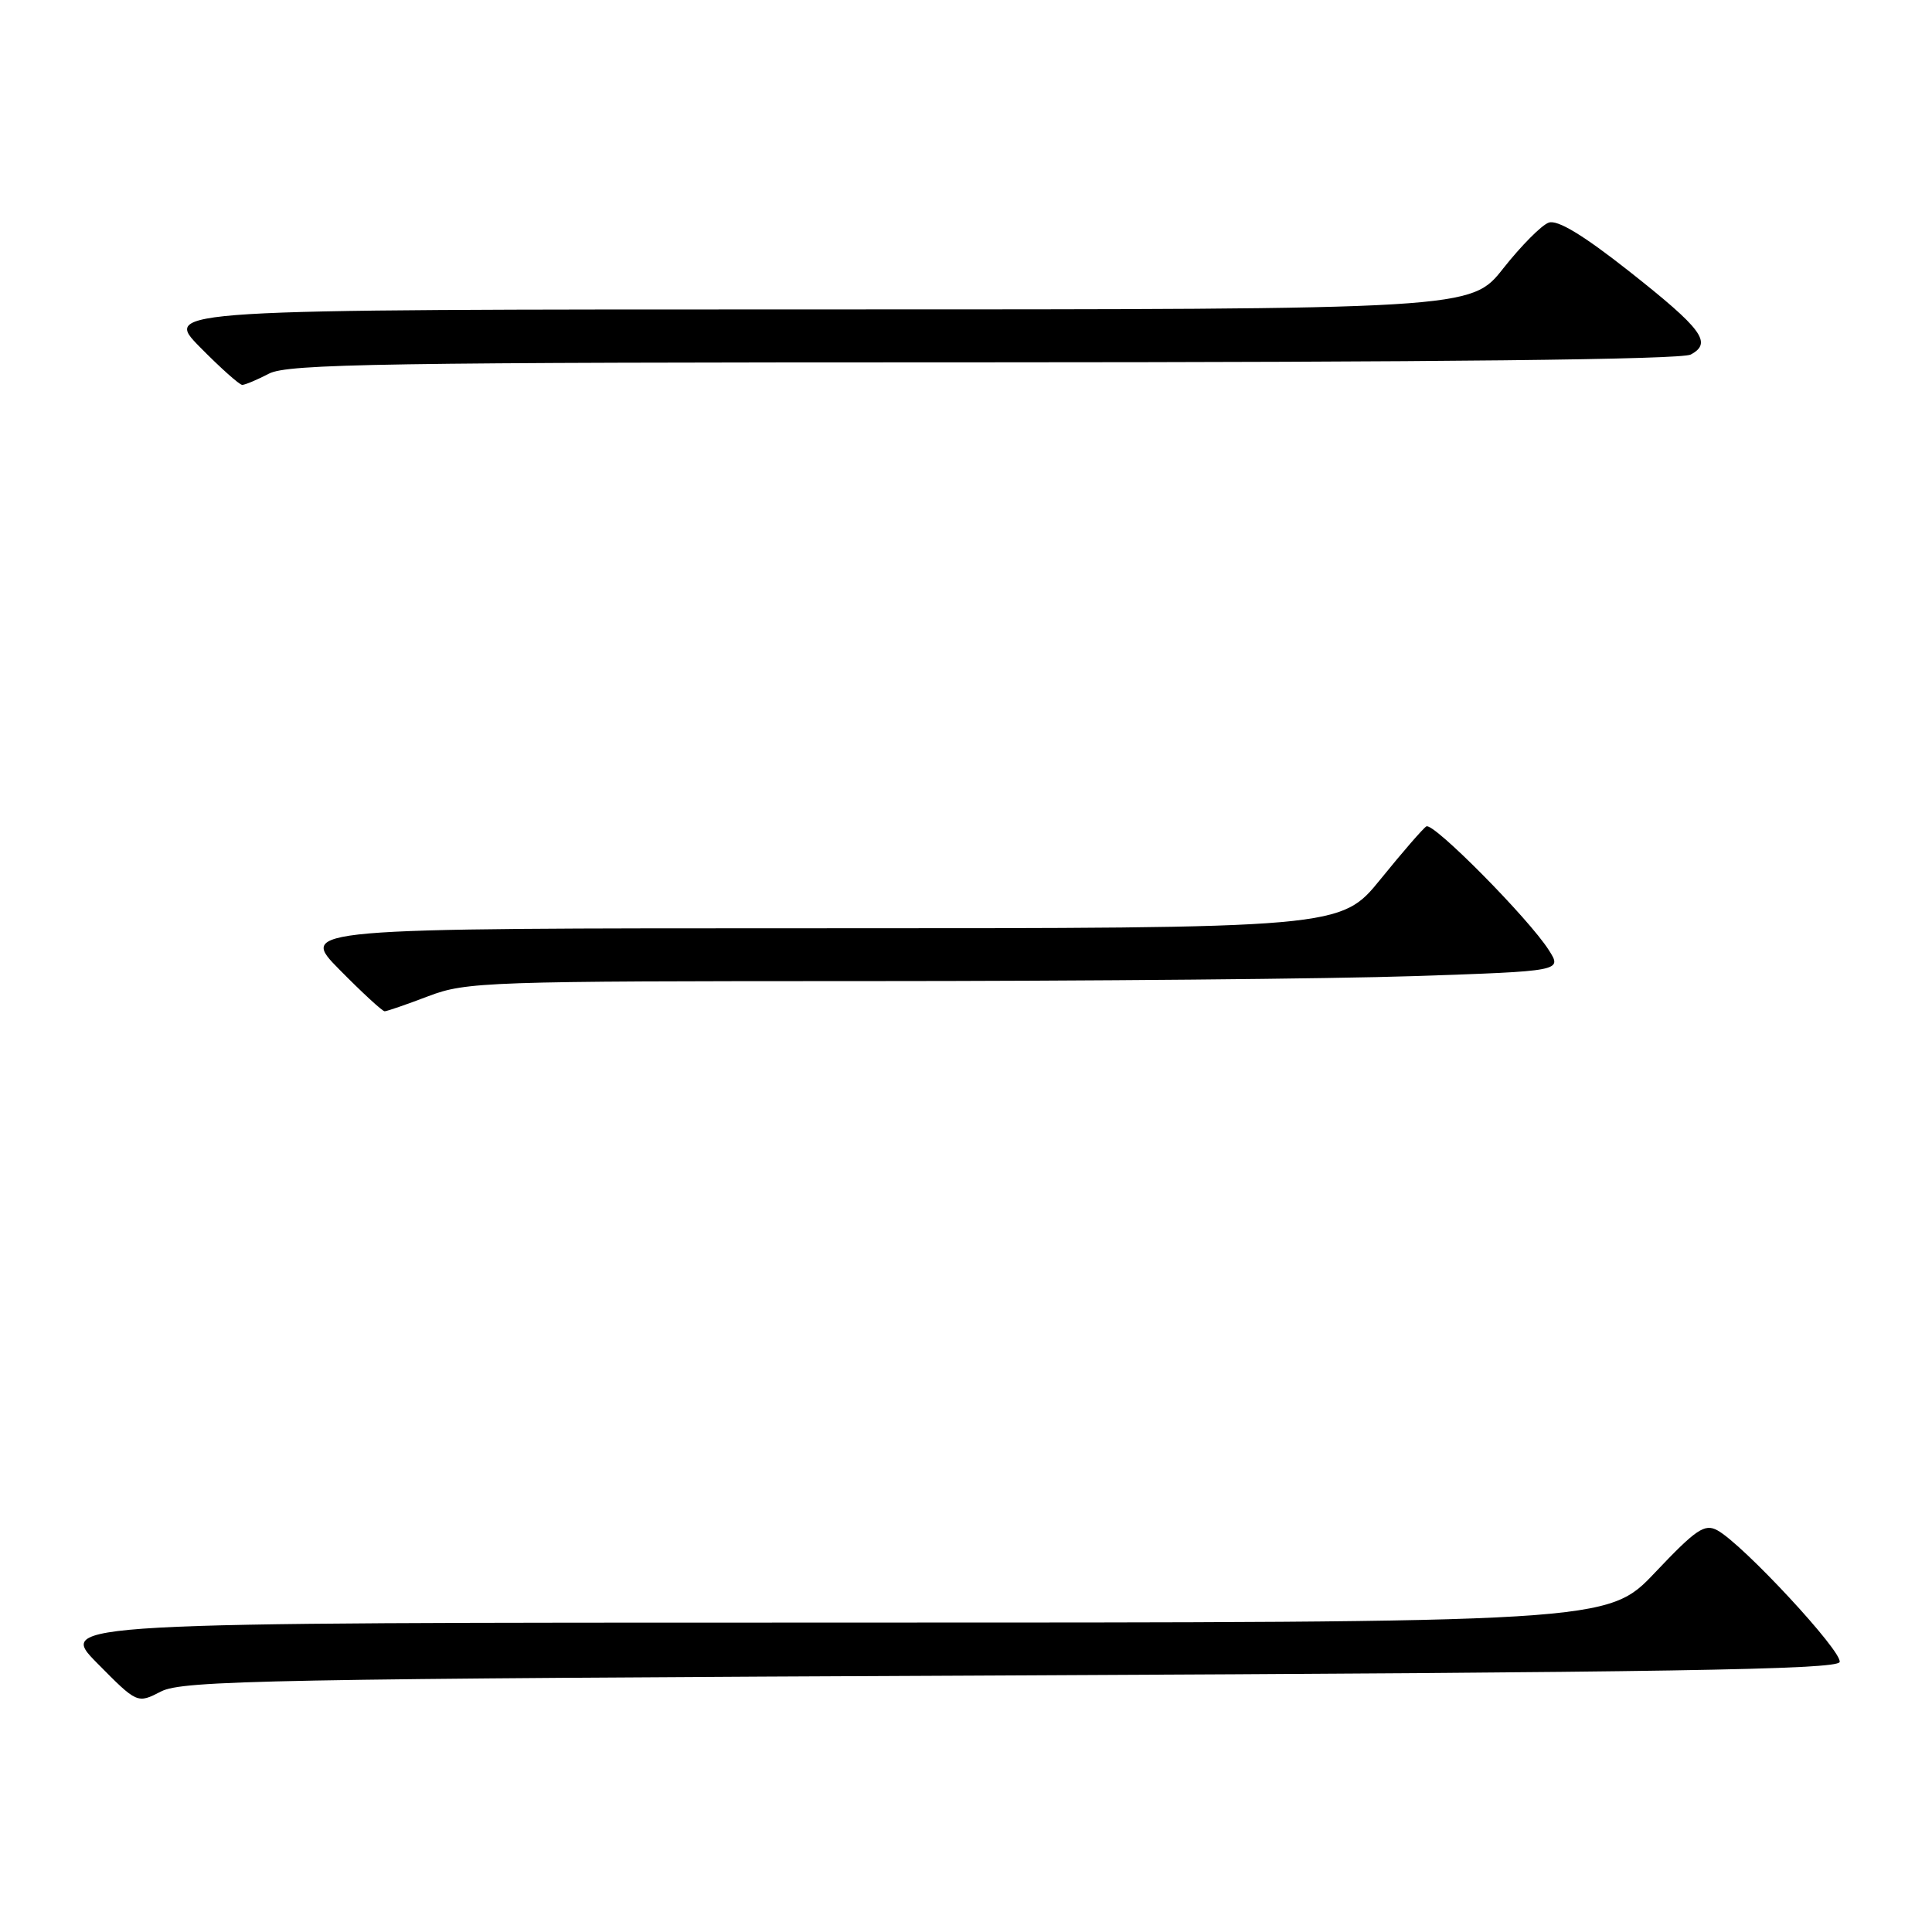 <?xml version="1.0" encoding="UTF-8" standalone="no"?>
<!DOCTYPE svg PUBLIC "-//W3C//DTD SVG 1.1//EN" "http://www.w3.org/Graphics/SVG/1.1/DTD/svg11.dtd" >
<svg xmlns="http://www.w3.org/2000/svg" xmlns:xlink="http://www.w3.org/1999/xlink" version="1.1" viewBox="0 0 256 256">
 <g >
 <path fill="currentColor"
d=" M 133.92 222.00 C 220.92 221.60 243.42 221.24 243.76 220.23 C 244.20 218.90 230.90 204.57 227.55 202.77 C 225.87 201.86 224.73 202.64 219.31 208.36 C 213.02 215.00 213.02 215.00 110.29 215.00 C 7.57 215.00 7.57 215.00 12.88 220.38 C 18.19 225.75 18.19 225.75 21.34 224.13 C 24.18 222.66 35.46 222.45 133.92 222.00 Z  M 56.76 132.00 C 61.78 130.09 64.45 130.00 114.85 130.00 C 143.91 130.00 176.52 129.70 187.34 129.34 C 207.00 128.68 207.00 128.68 205.23 125.90 C 202.61 121.76 189.92 108.93 189.00 109.50 C 188.56 109.77 185.83 112.92 182.93 116.50 C 177.65 123.00 177.65 123.00 108.61 123.00 C 39.57 123.00 39.57 123.00 45.00 128.50 C 47.99 131.53 50.67 134.00 50.97 134.00 C 51.26 134.00 53.87 133.10 56.76 132.00 Z  M 35.64 49.51 C 38.12 48.21 50.82 48.01 130.32 48.01 C 190.52 48.00 222.78 47.65 224.03 46.98 C 226.93 45.43 225.59 43.62 215.85 35.93 C 209.77 31.14 206.37 29.08 205.21 29.50 C 204.27 29.83 201.57 32.55 199.20 35.55 C 194.91 41.00 194.91 41.00 108.24 41.00 C 21.58 41.00 21.58 41.00 26.50 46.00 C 29.21 48.75 31.73 51.00 32.10 51.00 C 32.47 51.00 34.06 50.33 35.64 49.51 Z "/>
</g>
</svg>